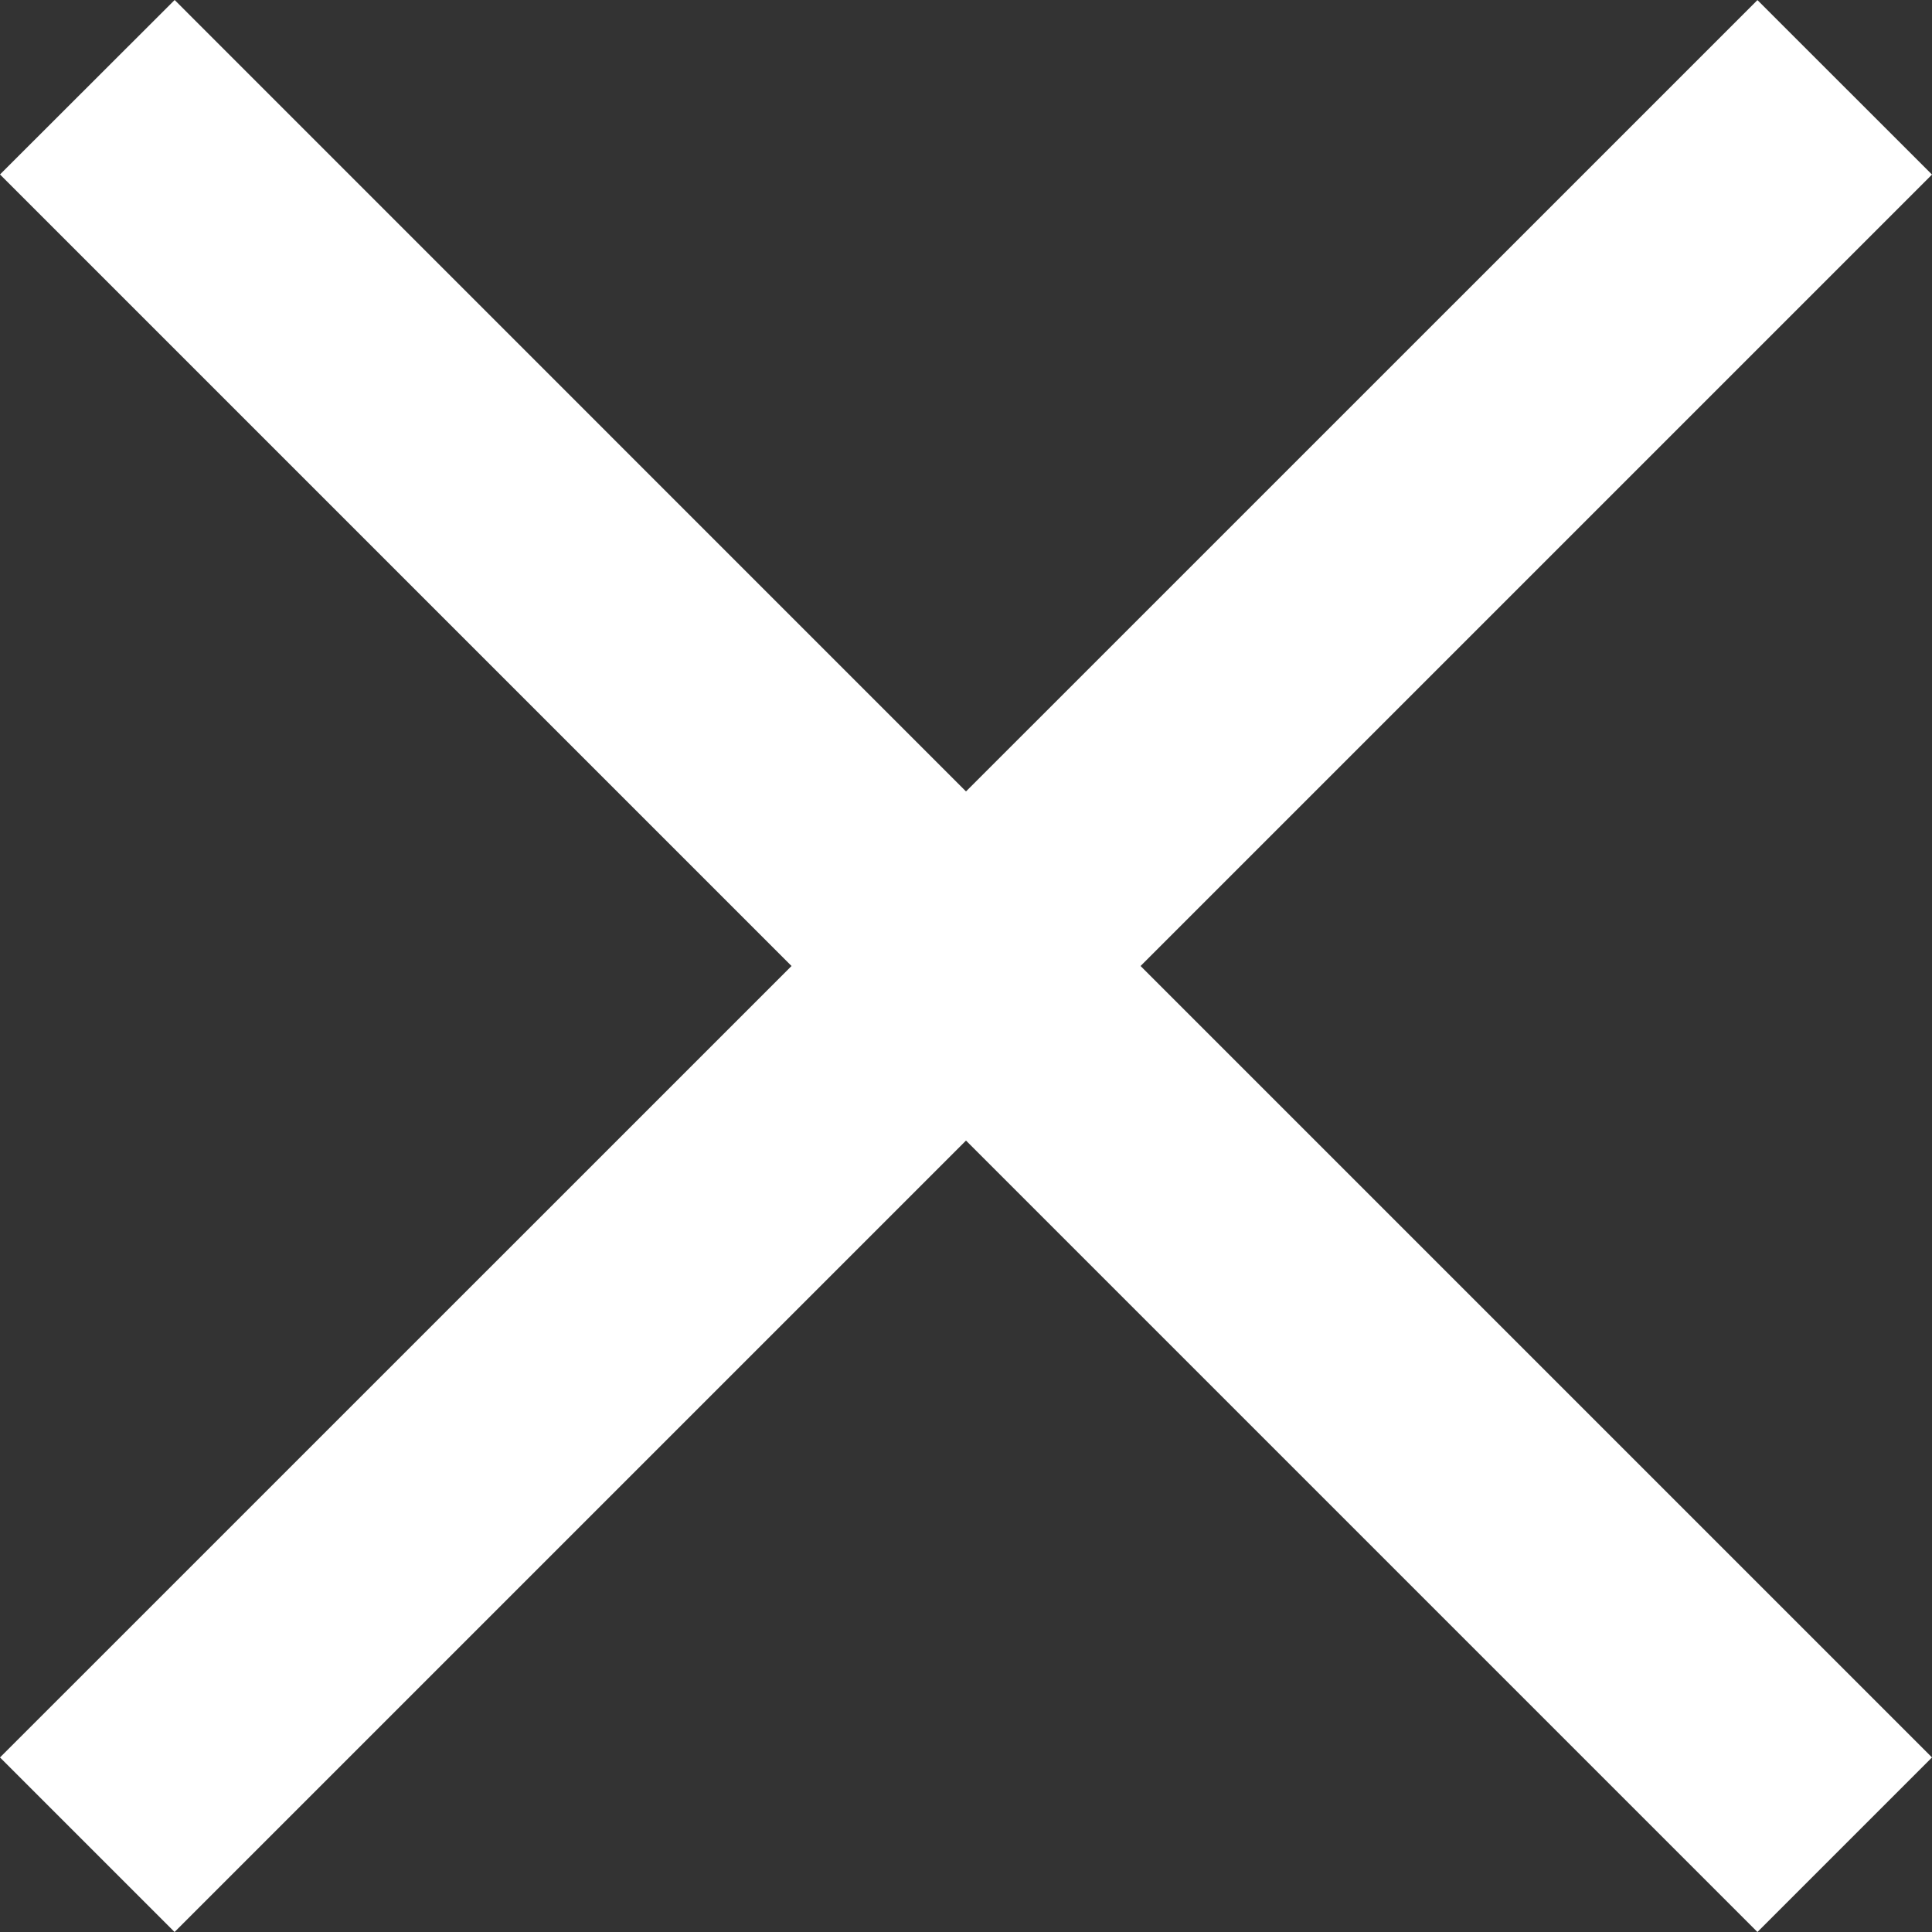 <svg width="20" height="20" viewBox="0 0 20 20" fill="none" xmlns="http://www.w3.org/2000/svg">
<rect x="0" y="0" width="20" height="20" fill="#333333" stroke="none"/>
<path fill-rule="evenodd" clip-rule="evenodd" d="M10 11.807L1.807 20L0 18.193L8.194 10L2.7758e-05 1.806L1.808 0L10 8.193L18.193 0.001L20 1.807L11.807 10L20 18.193L18.193 20L10 11.807Z" fill="white"/>
<mask id="mask0" mask-type="alpha" maskUnits="userSpaceOnUse" x="0" y="0" width="20" height="20">
<path fill-rule="evenodd" clip-rule="evenodd" d="M10 11.807L1.807 20L0 18.193L8.194 10L2.7758e-05 1.806L1.808 0L10 8.193L18.193 0.001L20 1.807L11.807 10L20 18.193L18.193 20L10 11.807Z" fill="white"/>
</mask>
<g mask="url(#mask0)">
</g>
</svg>
